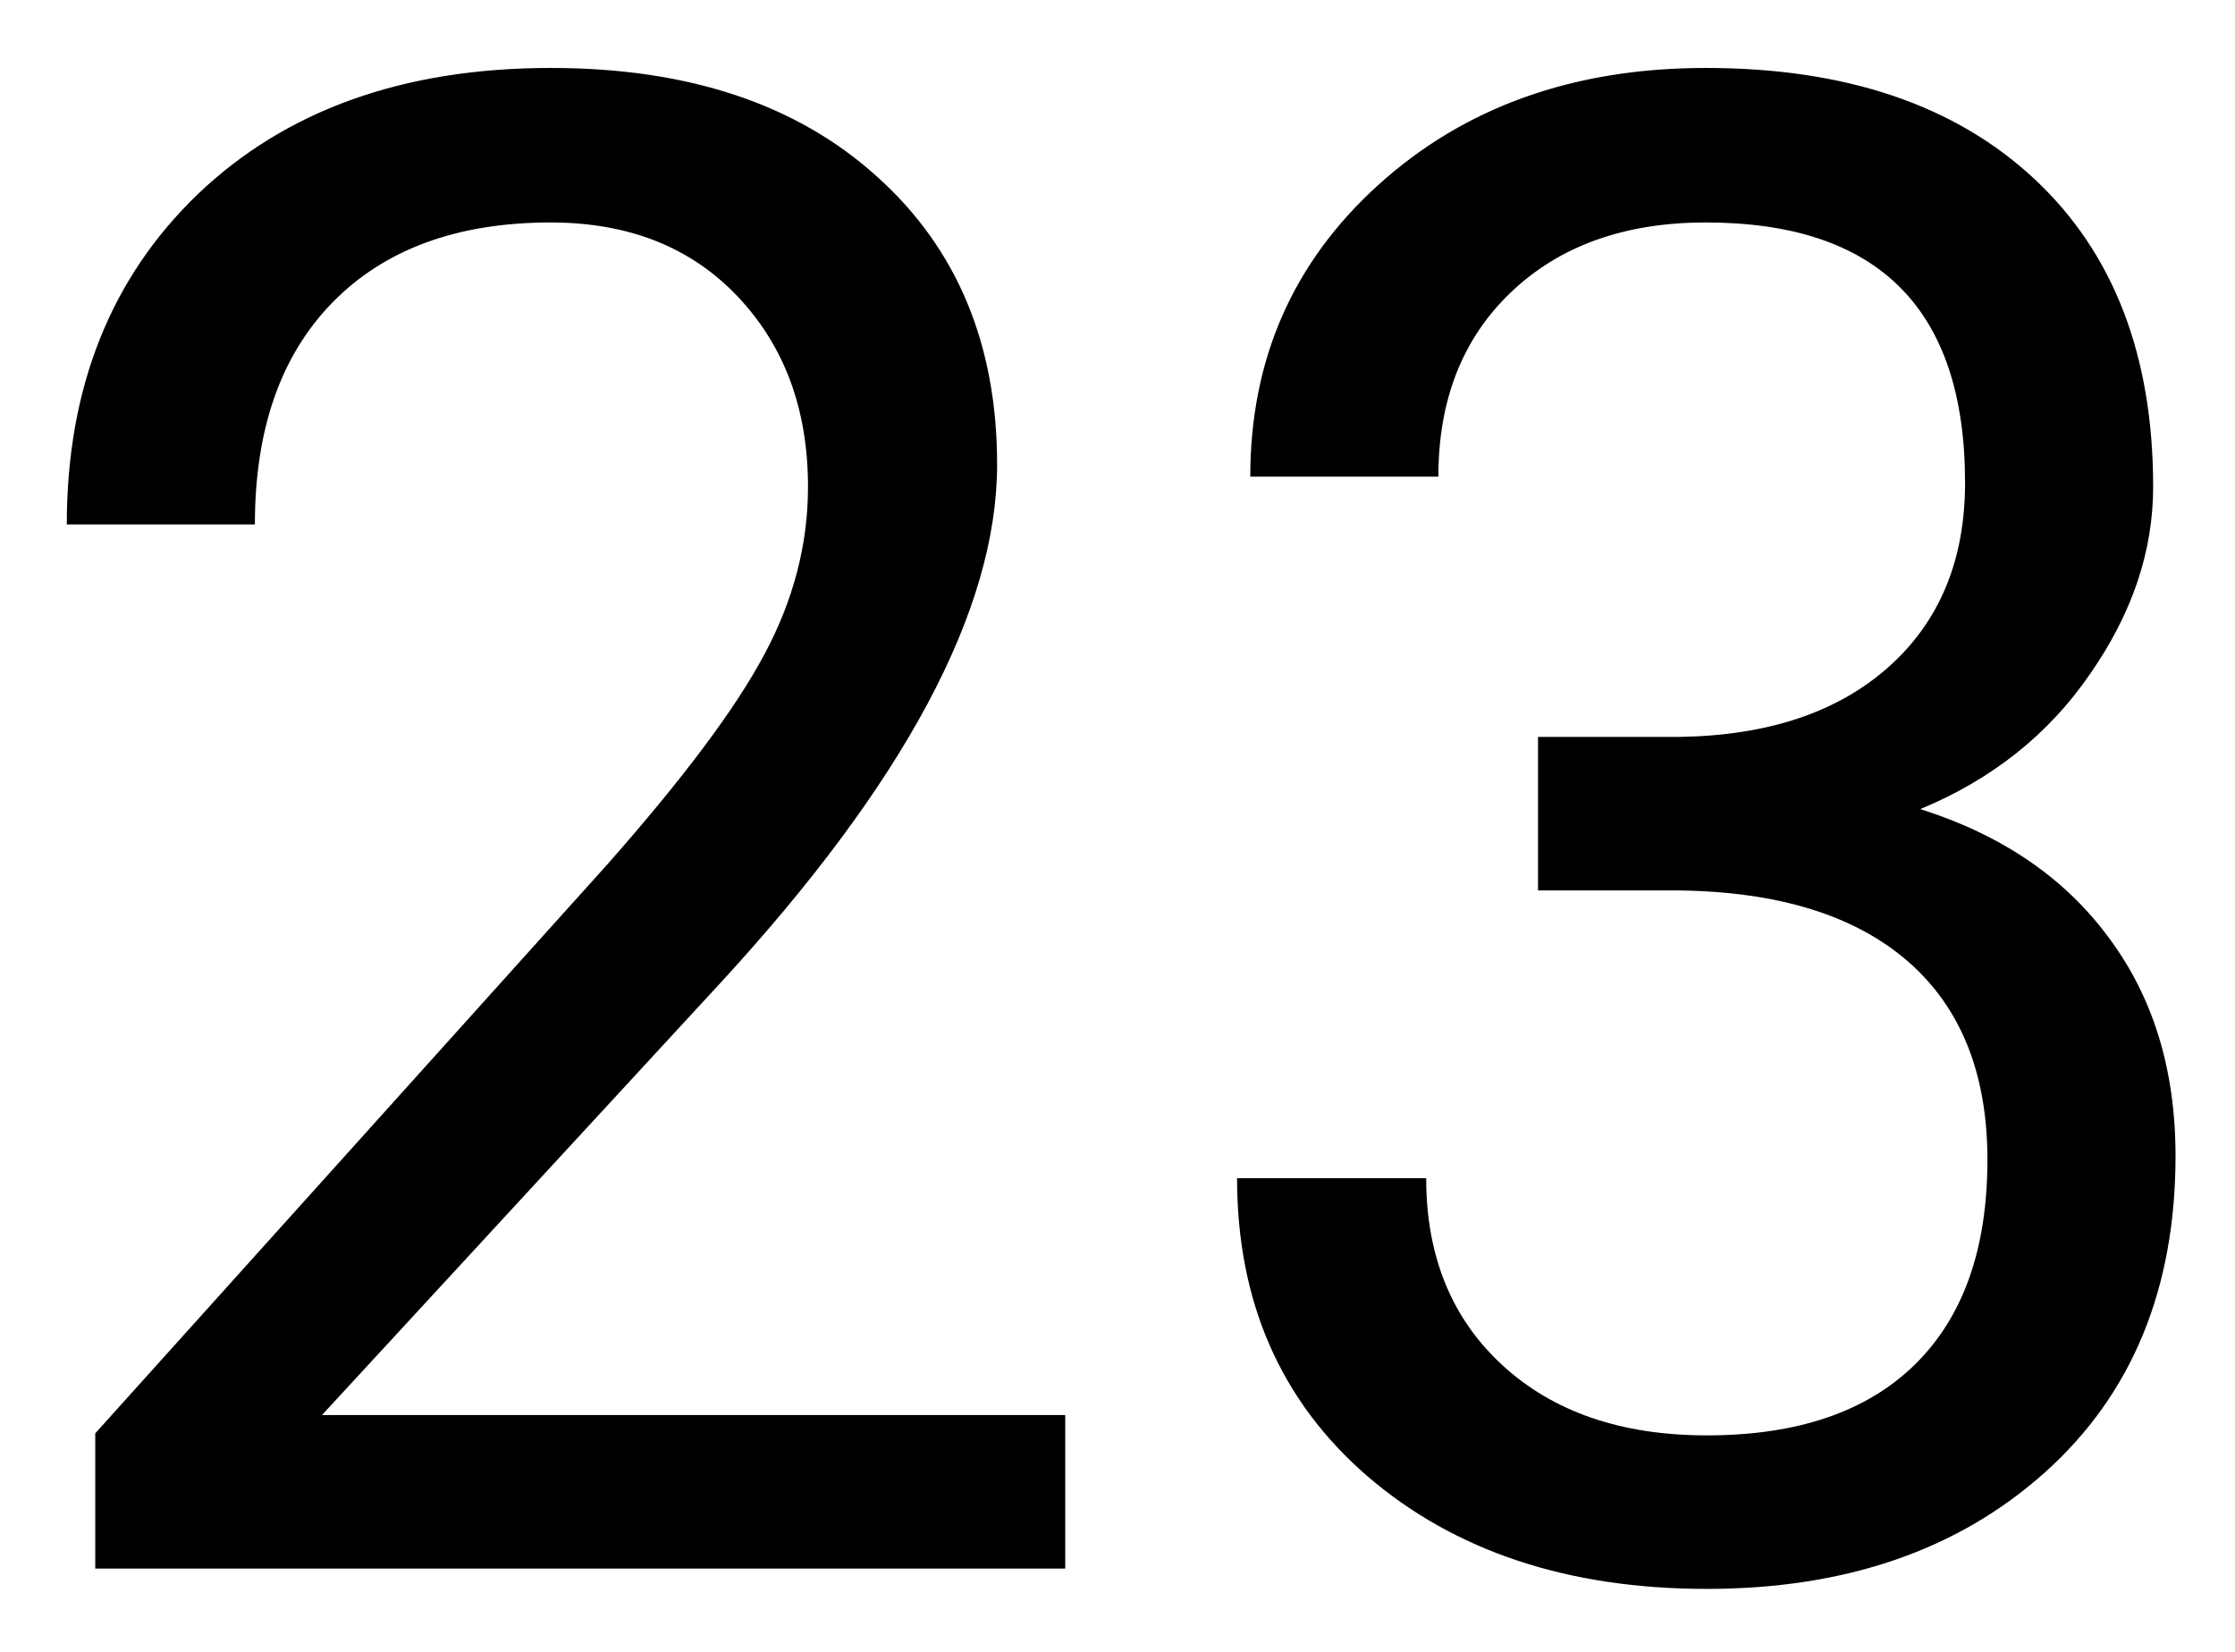 <svg width="161" height="119" viewBox="0 0 161 119" fill="none" xmlns="http://www.w3.org/2000/svg">
<g filter="url(#filter0_d)">
<path d="M76.735 109H6.862V99.259L43.776 58.243C49.245 52.042 53.005 47.013 55.056 43.155C57.155 39.249 58.205 35.221 58.205 31.07C58.205 25.504 56.52 20.939 53.151 17.374C49.782 13.81 45.29 12.027 39.675 12.027C32.937 12.027 27.688 13.956 23.928 17.814C20.217 21.622 18.361 26.944 18.361 33.78H4.812C4.812 23.966 7.961 16.031 14.26 9.977C20.607 3.922 29.079 0.895 39.675 0.895C49.587 0.895 57.424 3.507 63.185 8.731C68.947 13.907 71.828 20.816 71.828 29.459C71.828 39.957 65.139 52.457 51.76 66.959L23.195 97.94H76.735V109ZM110.793 49.088H120.974C127.37 48.99 132.399 47.306 136.062 44.034C139.724 40.763 141.555 36.344 141.555 30.777C141.555 18.277 135.329 12.027 122.878 12.027C117.019 12.027 112.331 13.712 108.815 17.081C105.349 20.401 103.615 24.82 103.615 30.338H90.065C90.065 21.891 93.142 14.884 99.294 9.317C105.495 3.702 113.356 0.895 122.878 0.895C132.937 0.895 140.822 3.556 146.535 8.878C152.248 14.2 155.104 21.598 155.104 31.07C155.104 35.709 153.591 40.201 150.563 44.547C147.585 48.893 143.508 52.14 138.332 54.288C144.191 56.144 148.708 59.22 151.882 63.517C155.104 67.814 156.716 73.062 156.716 79.264C156.716 88.834 153.591 96.427 147.341 102.042C141.091 107.657 132.961 110.465 122.951 110.465C112.941 110.465 104.787 107.755 98.488 102.335C92.238 96.915 89.113 89.762 89.113 80.875H102.736C102.736 86.49 104.567 90.982 108.229 94.352C111.892 97.721 116.799 99.405 122.951 99.405C129.494 99.405 134.499 97.696 137.966 94.278C141.433 90.86 143.166 85.953 143.166 79.557C143.166 73.356 141.262 68.595 137.453 65.274C133.645 61.954 128.151 60.245 120.974 60.148H110.793V49.088Z" fill="black"/>
</g>
<defs>
<filter id="filter0_d" x="0.812" y="0.895" width="159.904" height="117.57" filterUnits="userSpaceOnUse" color-interpolation-filters="sRGB">
<feFlood flood-opacity="0" result="BackgroundImageFix"/>
<feColorMatrix in="SourceAlpha" type="matrix" values="0 0 0 0 0 0 0 0 0 0 0 0 0 0 0 0 0 0 127 0"/>
<feOffset dy="4"/>
<feGaussianBlur stdDeviation="2"/>
<feColorMatrix type="matrix" values="0 0 0 0 0 0 0 0 0 0 0 0 0 0 0 0 0 0 0.25 0"/>
<feBlend mode="normal" in2="BackgroundImageFix" result="effect1_dropShadow"/>
<feBlend mode="normal" in="SourceGraphic" in2="effect1_dropShadow" result="shape"/>
</filter>
</defs>
</svg>
